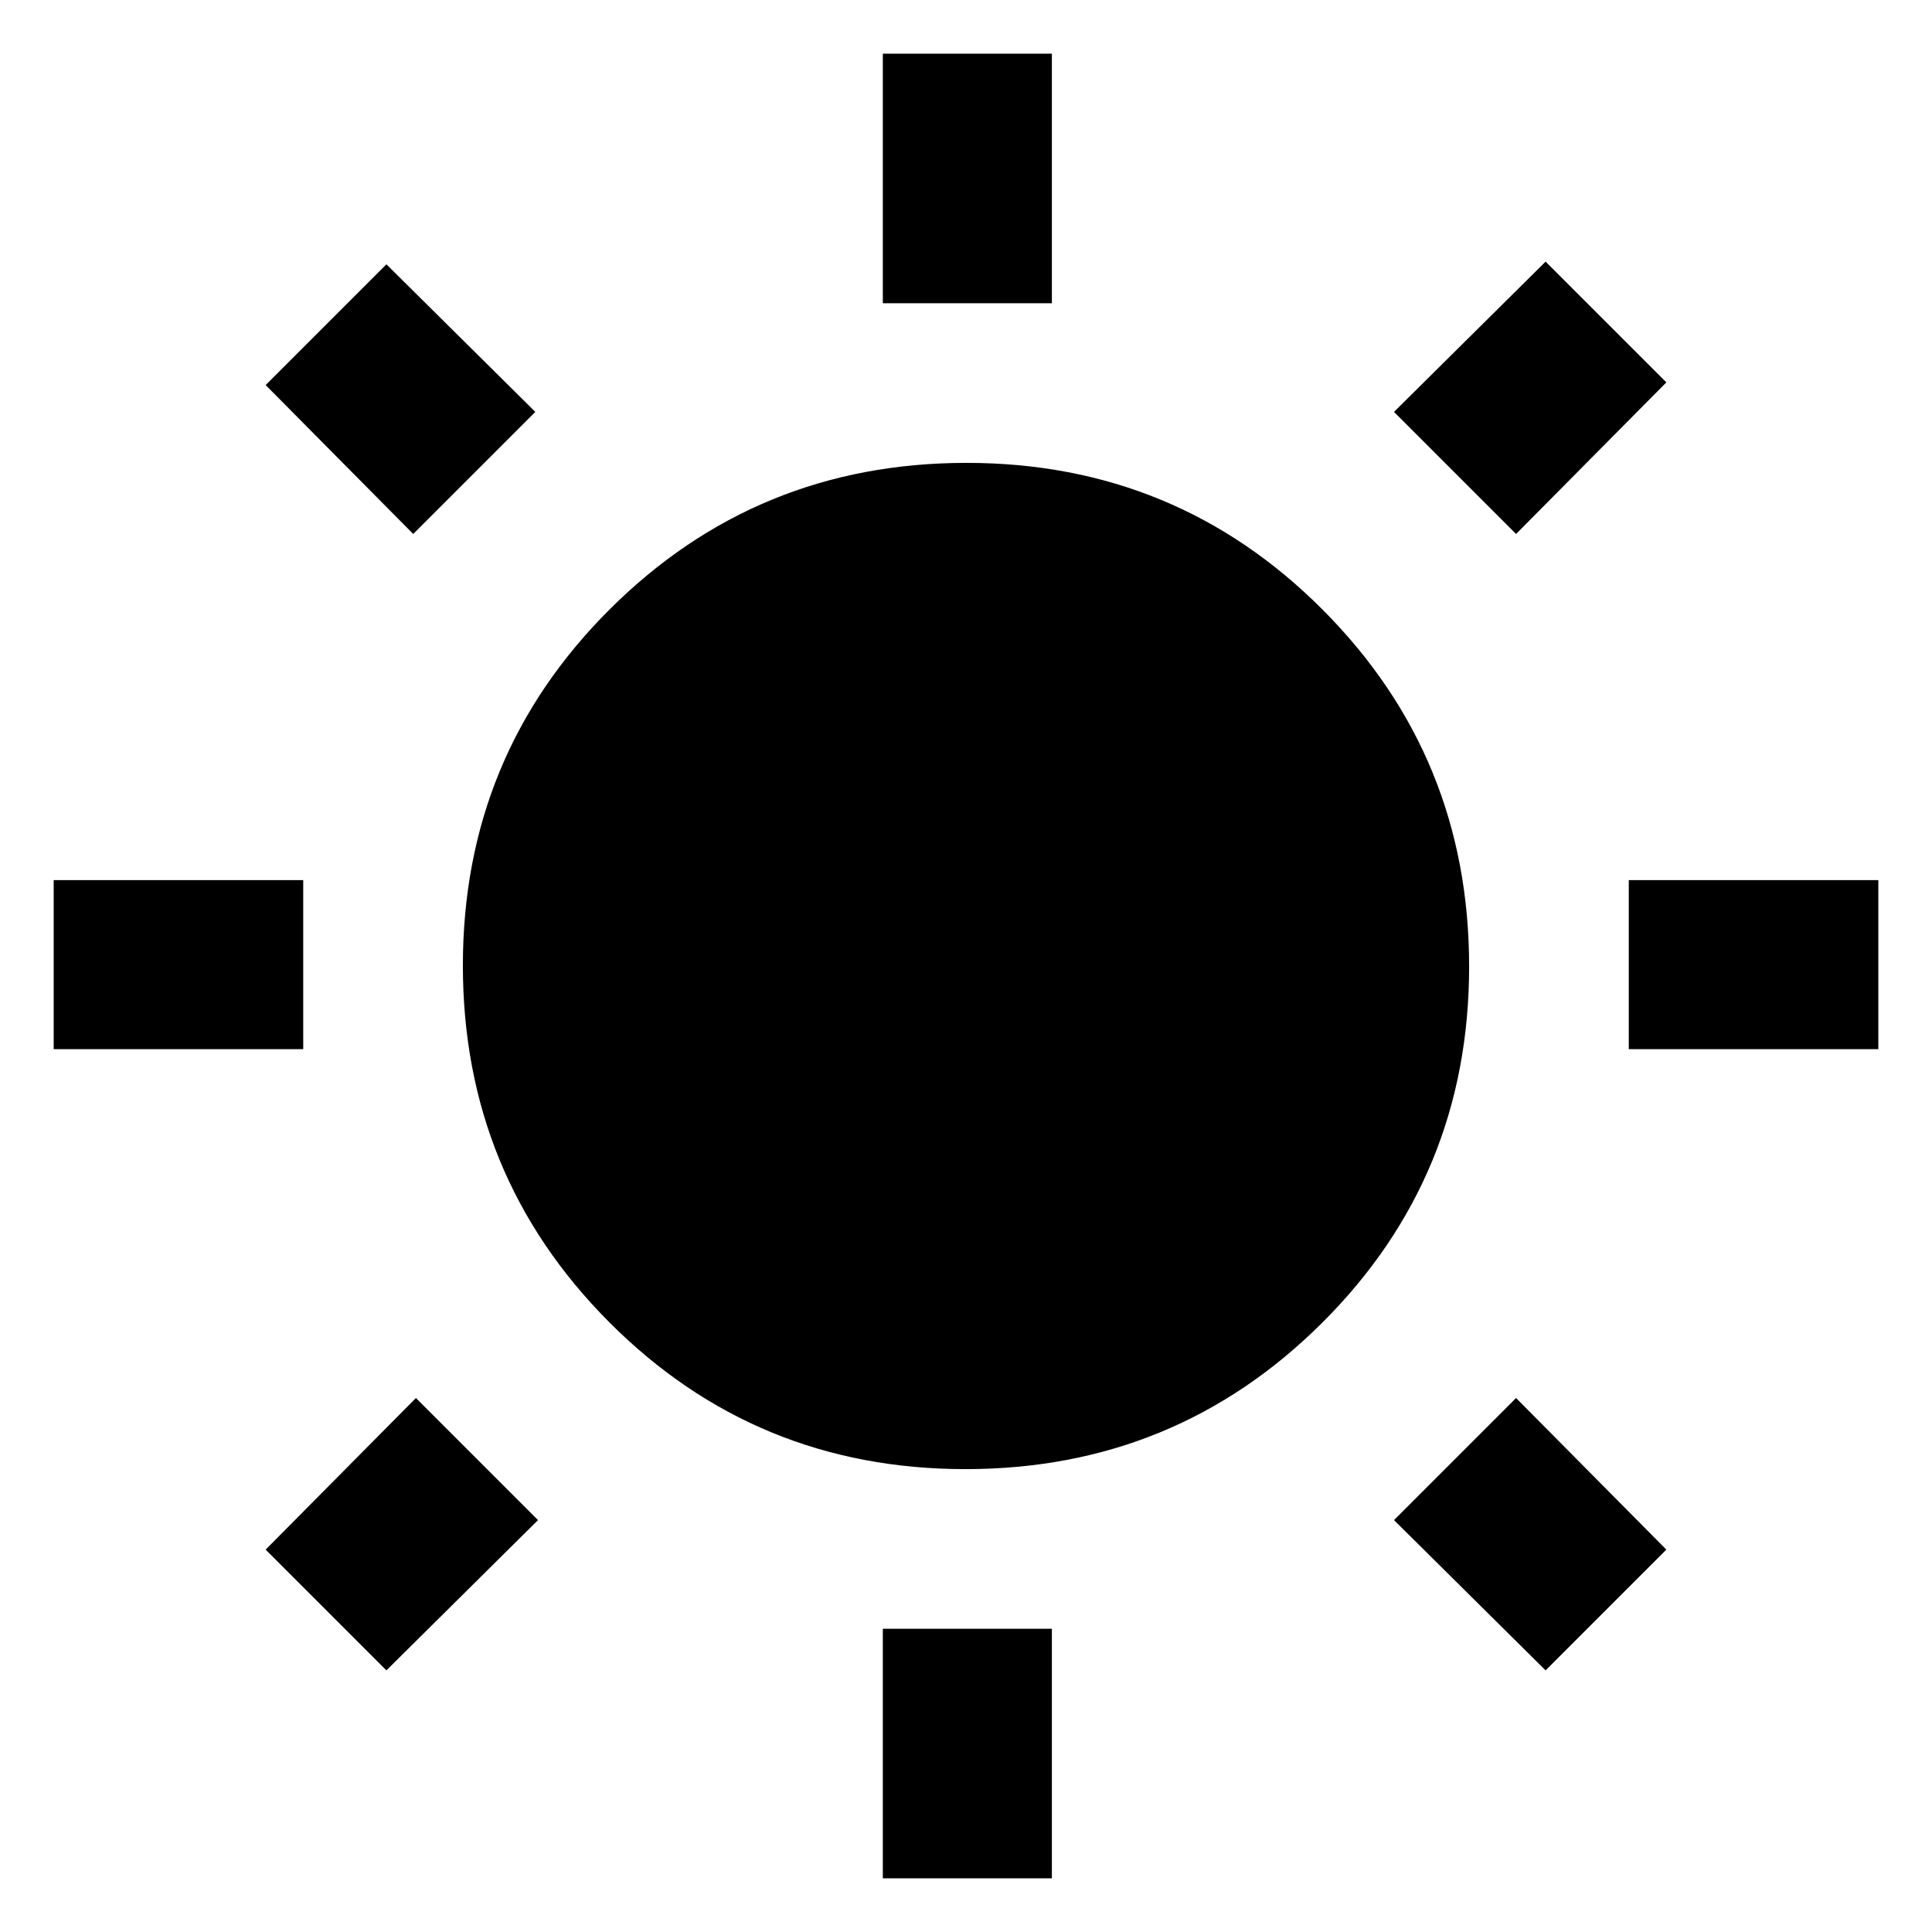 <svg xmlns="http://www.w3.org/2000/svg" height="40" viewBox="0 -960 960 960" width="40"><path d="M438.67-809.33v-124h84v124h-84Zm0 782.66v-124h84v124h-84Zm370.66-412v-84h124v84h-124Zm-782.66 0v-84h124v84h-124Zm726.66-256-60.66-60.66L768-830l60 60-74.67 75.33ZM192-130l-60-60 74.67-75.33 60.66 60.66L192-130Zm576 0-75.33-74.67 60.66-60.66L828-190l-60 60ZM205.33-694.67l-73.33-74 60-60 74 73.34-60.67 60.66ZM479.76-230q-104.26 0-177.01-72.99Q230-375.97 230-480.24q0-104.26 72.99-177.01Q375.97-730 480.24-730q104.26 0 177.01 72.99Q730-584.03 730-479.76q0 104.26-72.99 177.01Q584.03-230 479.76-230Z"/></svg>
